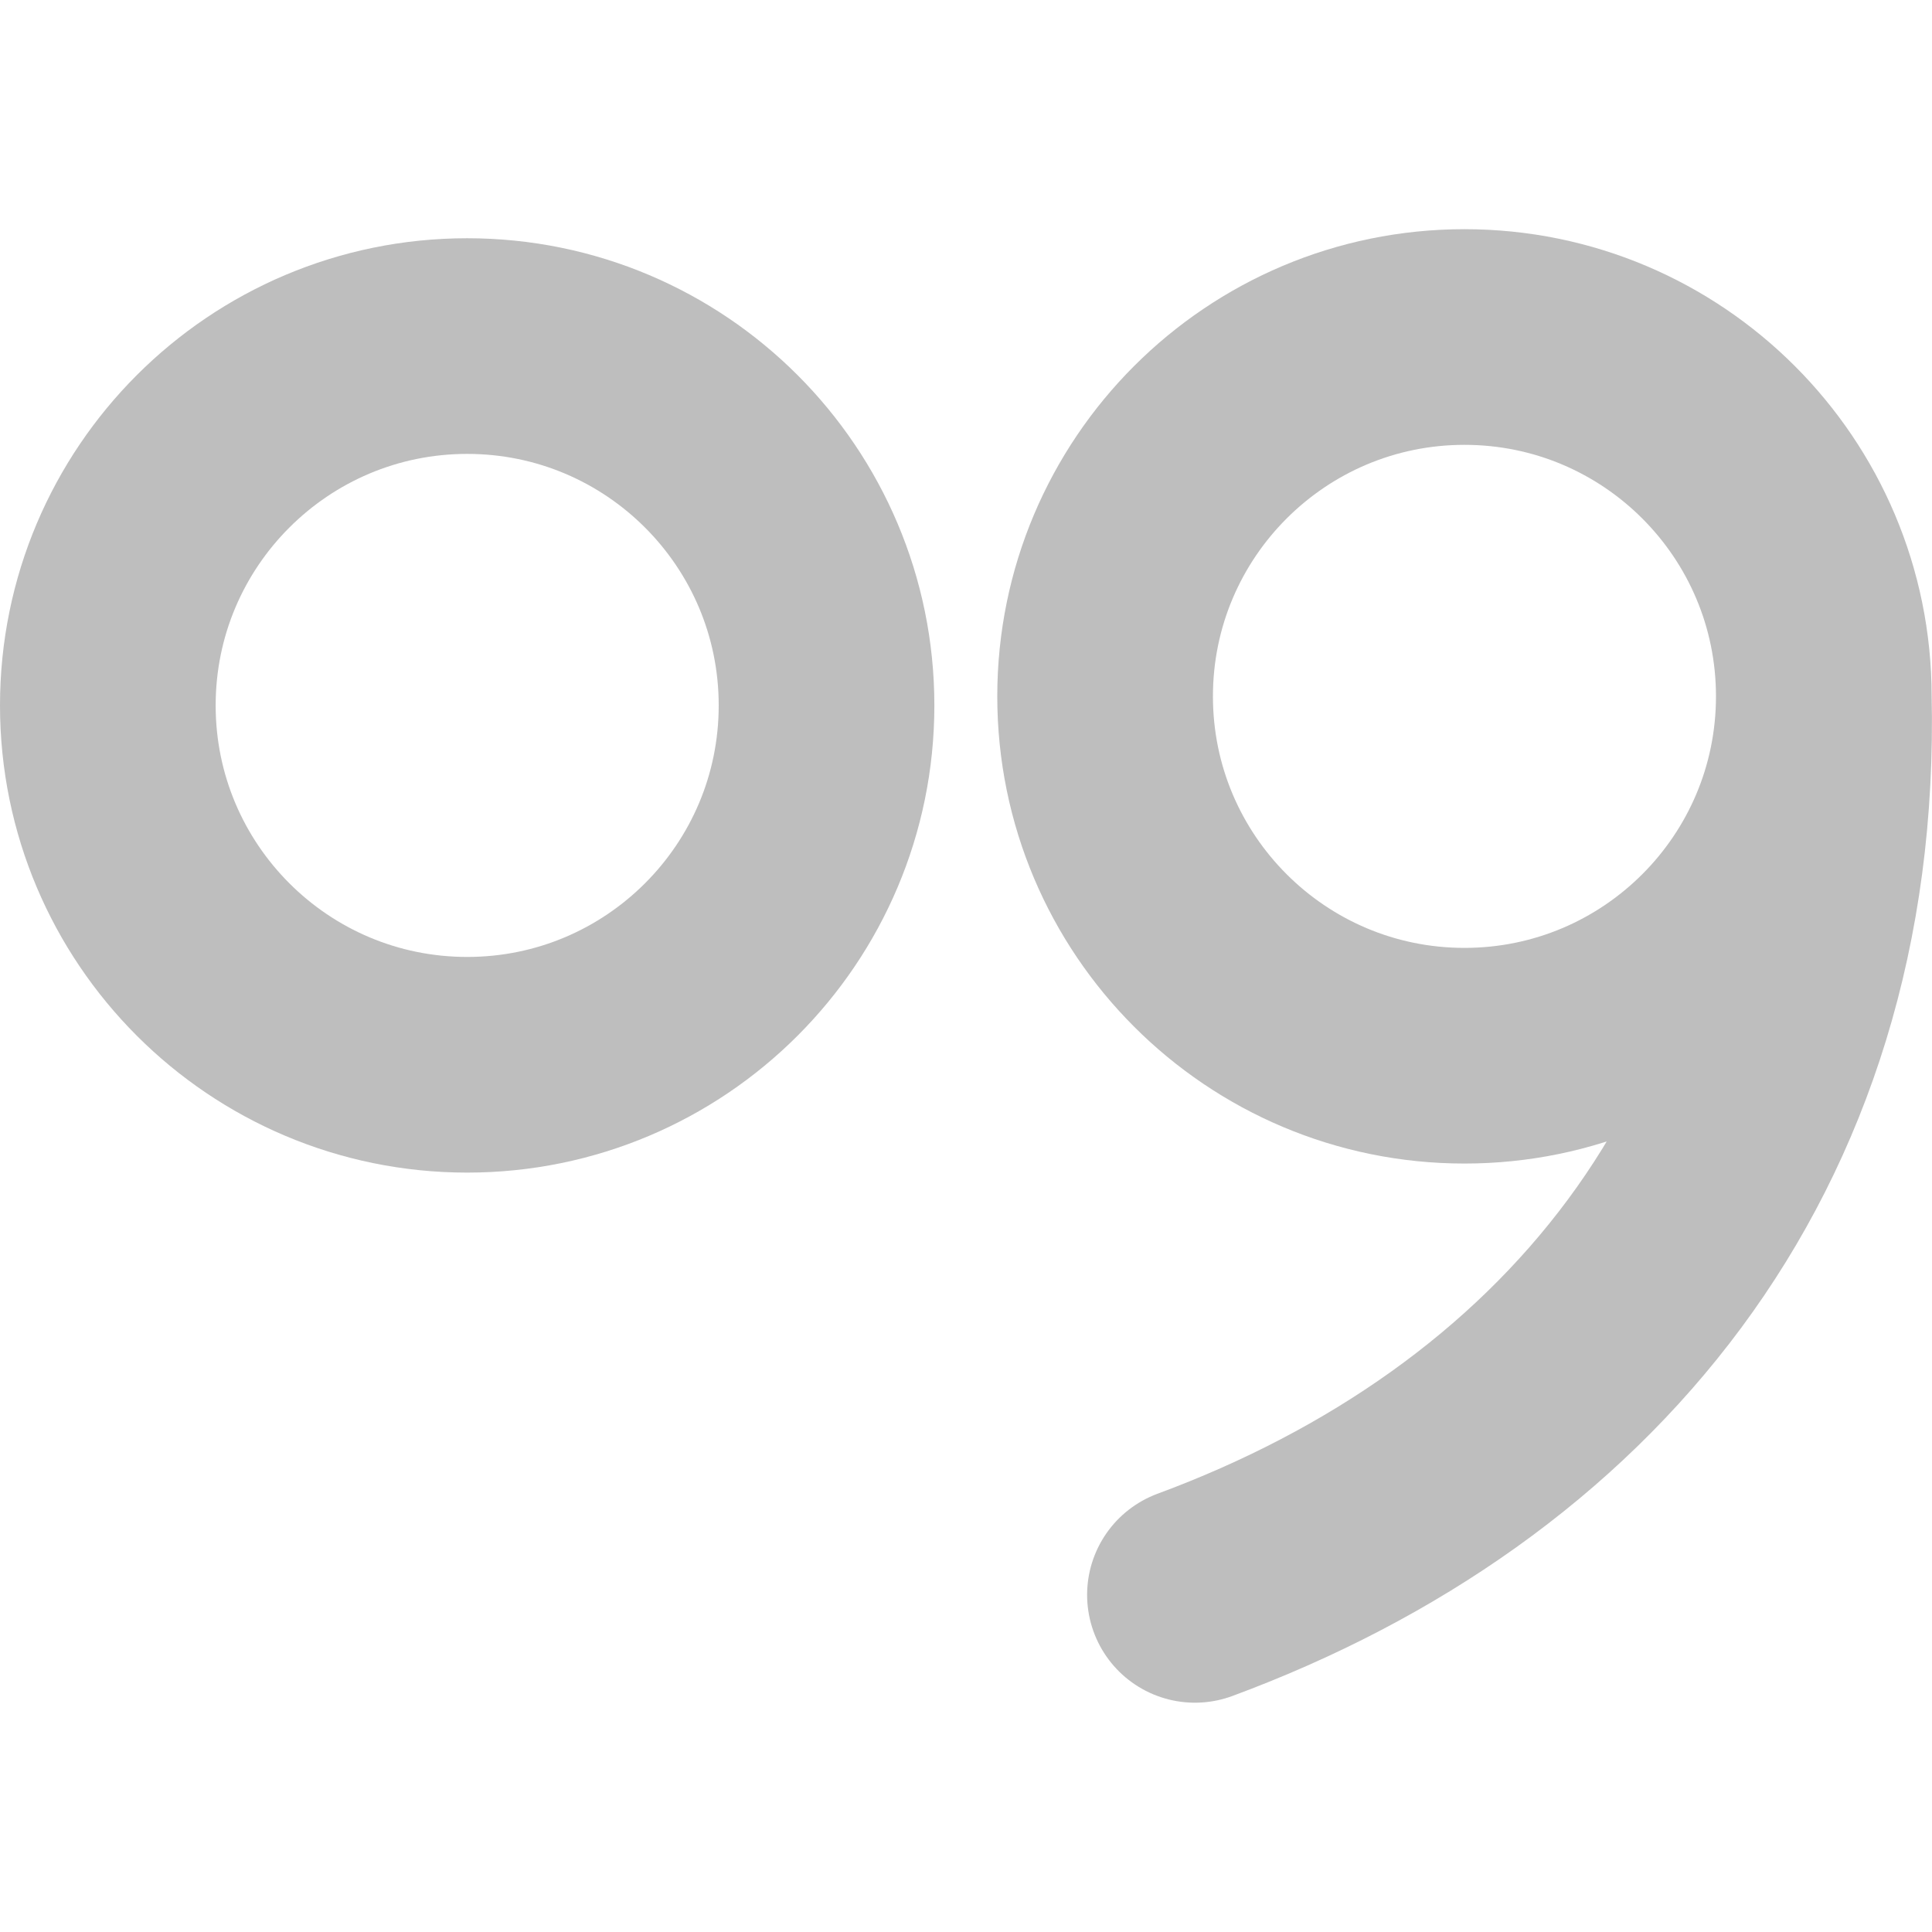 <?xml version="1.0" encoding="UTF-8" standalone="no"?>
<!-- Created using Karbon, part of Calligra: http://www.calligra.org/karbon -->

<svg
   xmlns:dc="http://purl.org/dc/elements/1.1/"
   xmlns:cc="http://creativecommons.org/ns#"
   xmlns:rdf="http://www.w3.org/1999/02/22-rdf-syntax-ns#"
   xmlns:svg="http://www.w3.org/2000/svg"
   xmlns="http://www.w3.org/2000/svg"
   xmlns:sodipodi="http://sodipodi.sourceforge.net/DTD/sodipodi-0.dtd"
   xmlns:inkscape="http://www.inkscape.org/namespaces/inkscape"
   width="16"
   height="16"
   id="svg2"
   version="1.1"
   inkscape:version="0.48.3.1 r9886"
   sodipodi:docname="fcitx-punc-active-symbolic.svg">
  <sodipodi:namedview
     pagecolor="#d398a4"
     bordercolor="#666666"
     borderopacity="1"
     objecttolerance="10"
     gridtolerance="10"
     guidetolerance="10"
     inkscape:pageopacity="0.6"
     inkscape:pageshadow="2"
     inkscape:window-width="1440"
     inkscape:window-height="846"
     id="namedview25"
     showgrid="false"
     inkscape:zoom="10.429825"
     inkscape:cx="-20.331125"
     inkscape:cy="3.7687872"
     inkscape:window-x="0"
     inkscape:window-y="26"
     inkscape:window-maximized="1"
     inkscape:current-layer="layer1" />
  <defs
     id="defs4">
    <linearGradient
       id="gradient0"
       gradientTransform="translate(-17.207,-36.211)"
       gradientUnits="objectBoundingBox"
       x1="0.497"
       y1="1.547"
       x2="1.497"
       y2="1.547"
       spreadMethod="pad">
      <stop
         stop-color="#ffffff"
         offset="0"
         stop-opacity="1"
         id="stop7" />
      <stop
         stop-color="#ffffff"
         offset="0.82"
         stop-opacity="0.714"
         id="stop9" />
      <stop
         stop-color="#ffffff"
         offset="1"
         stop-opacity="1"
         id="stop11" />
    </linearGradient>
    <linearGradient
       id="gradient1"
       gradientTransform="translate(-72.72,-35.729)"
       gradientUnits="objectBoundingBox"
       x1="2.103"
       y1="1.534"
       x2="3.103"
       y2="1.534"
       spreadMethod="pad">
      <stop
         stop-color="#ffffff"
         offset="0"
         stop-opacity="1"
         id="stop14" />
      <stop
         stop-color="#ffffff"
         offset="0.82"
         stop-opacity="0.714"
         id="stop16" />
      <stop
         stop-color="#ffffff"
         offset="1"
         stop-opacity="1"
         id="stop18" />
    </linearGradient>
  </defs>
  <g
     id="layer1"
     transform="translate(0,-112)">
    <path
       inkscape:connector-curvature="0"
       id="path4715"
       stroke-miterlimit="4"
       d="m 6.845,117.842 c 0,1.644 -1.333,2.976 -2.976,2.976 -1.644,0 -2.976,-1.333 -2.976,-2.976 0,-1.644 1.333,-2.976 2.976,-2.976 1.644,0 2.976,1.333 2.976,2.976 z"
       style="fill:none;stroke:#bebebe;stroke-width:1.786;stroke-linecap:round;stroke-linejoin:round;stroke-miterlimit:4;stroke-opacity:1;stroke-dasharray:none" />
    <path
       inkscape:connector-curvature="0"
       id="path5271"
       stroke-miterlimit="4"
       d="m 9.896,125.208 c 3.12,-1.154 5.295,-3.681 5.208,-7.441 m 0,0 c 0,1.644 -1.333,2.976 -2.976,2.976 -1.644,0 -2.976,-1.333 -2.976,-2.976 0,-1.644 1.333,-2.976 2.976,-2.976 1.644,0 2.976,1.333 2.976,2.976 z"
       style="fill:none;stroke:#bebebe;stroke-width:1.786;stroke-linecap:round;stroke-linejoin:round;stroke-miterlimit:4;stroke-opacity:1;stroke-dasharray:none" />
  </g>
</svg>
